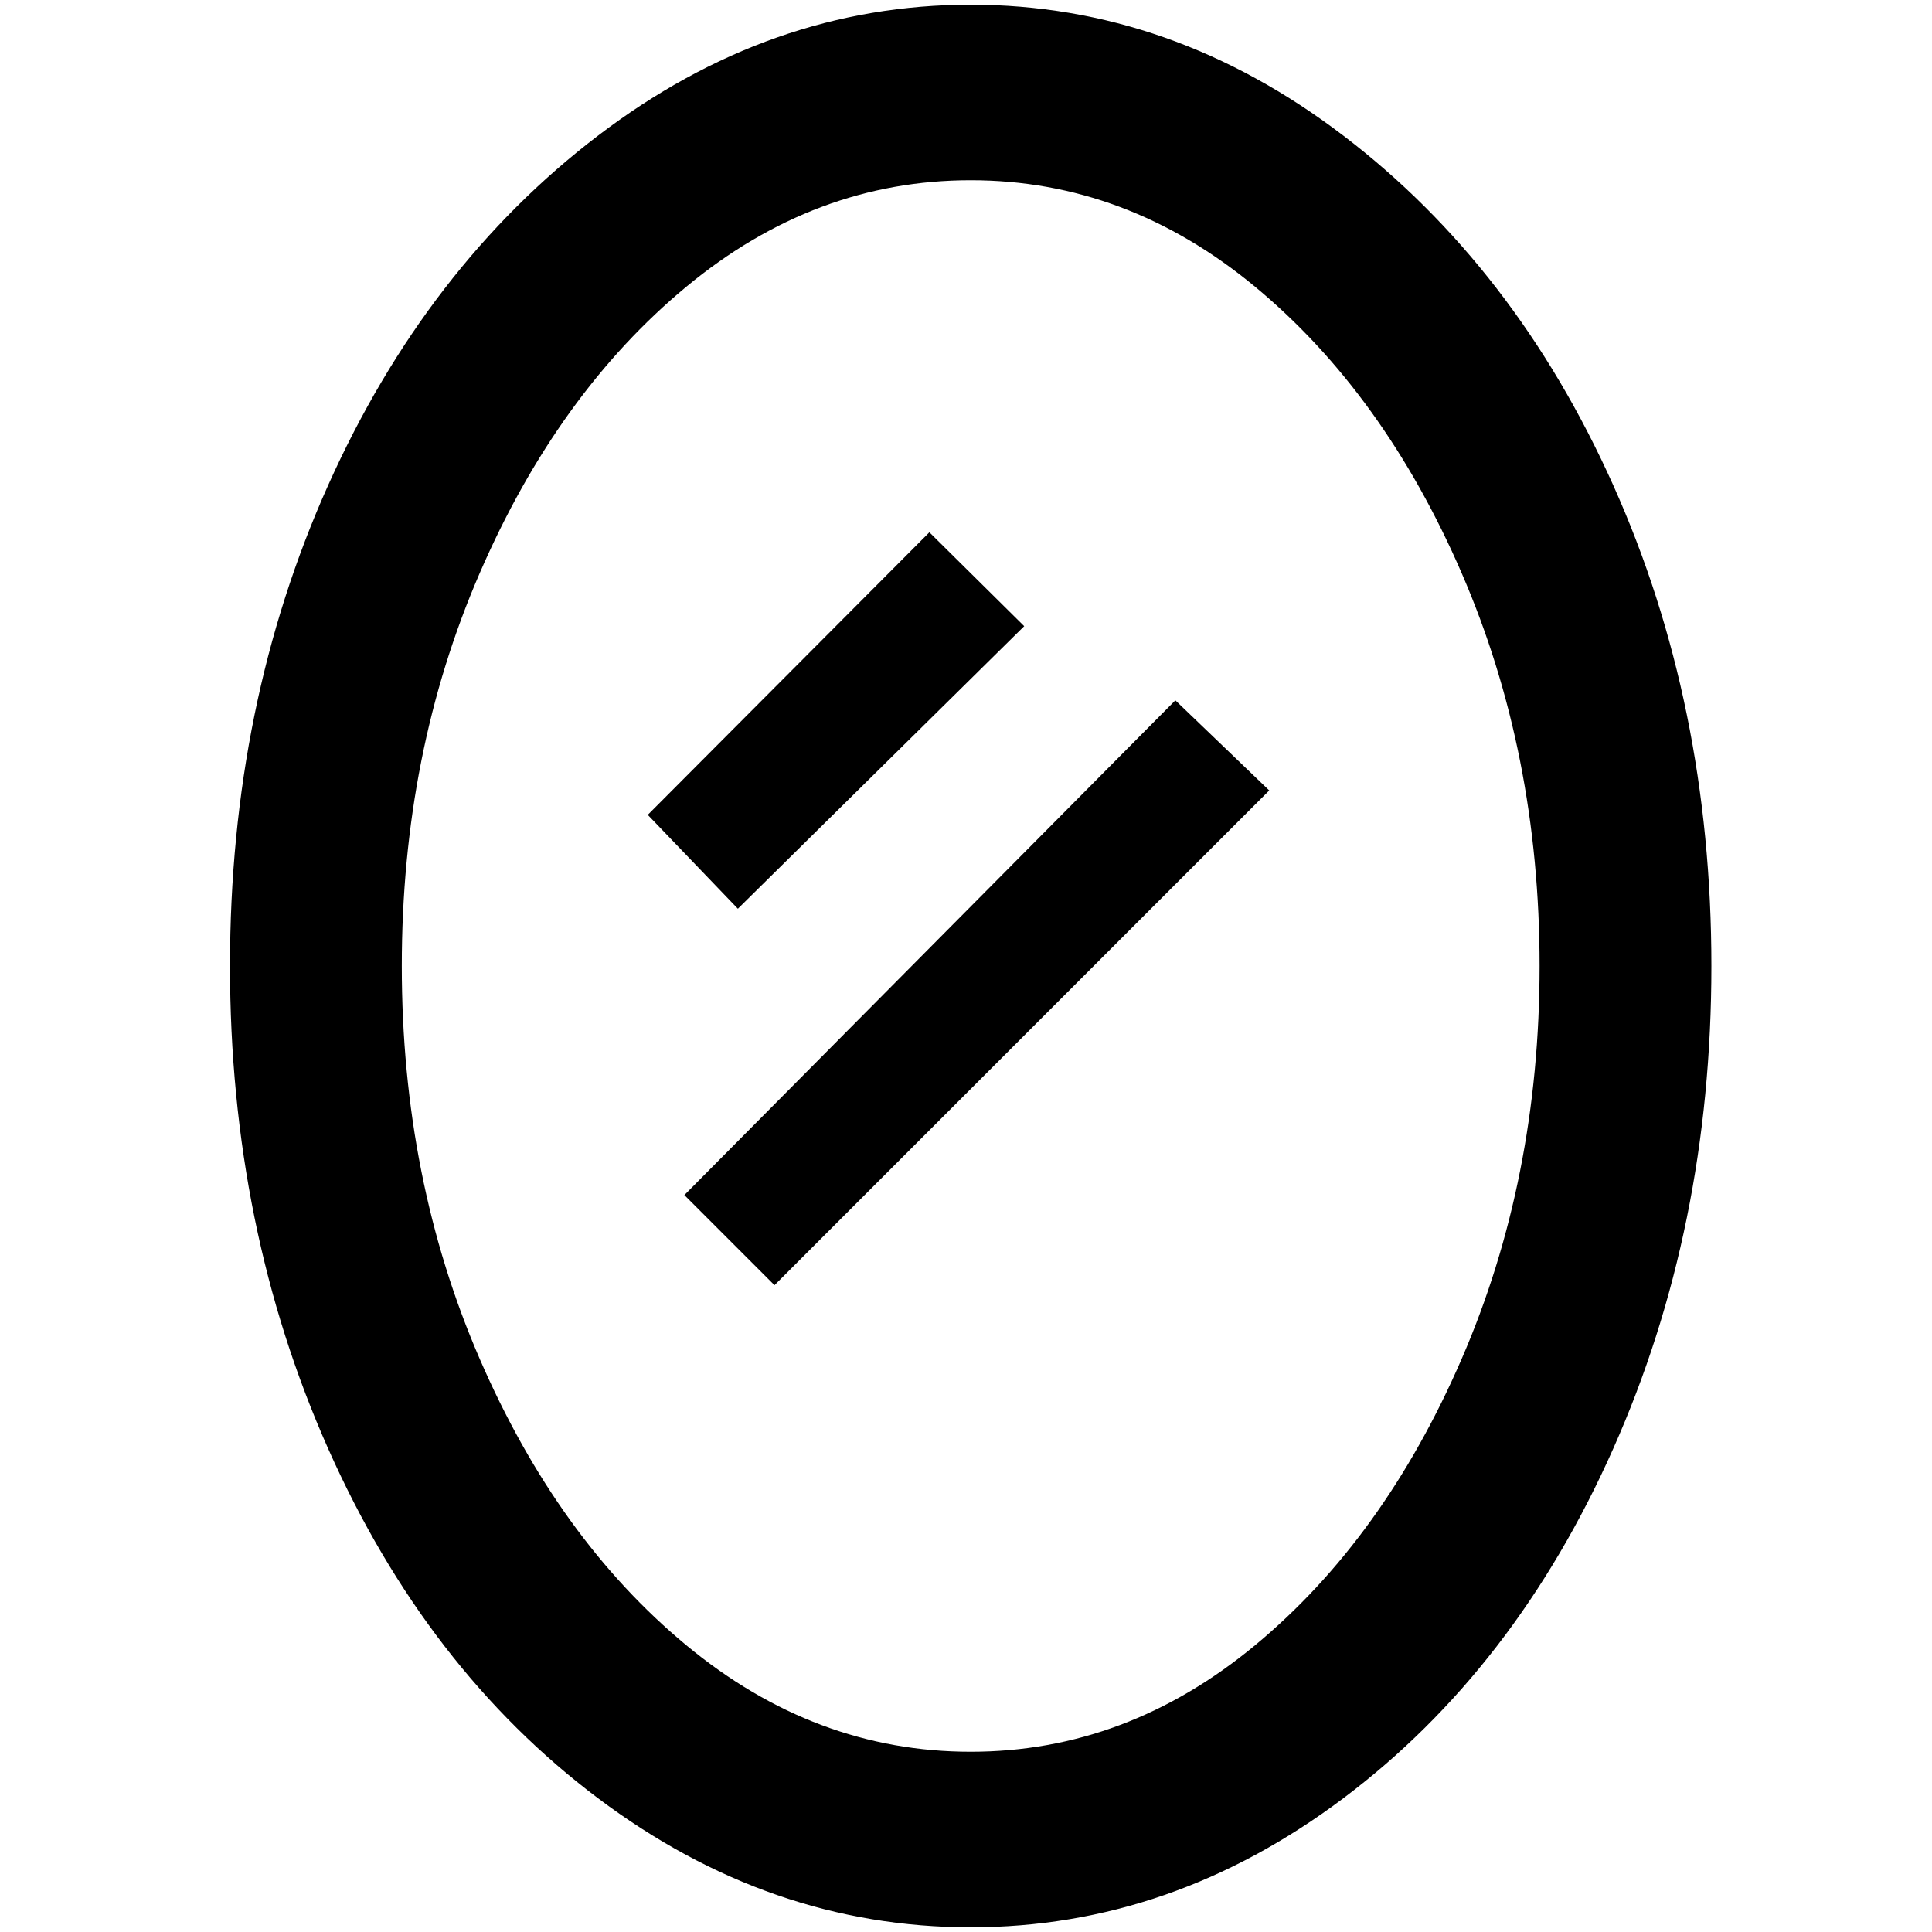 <?xml version="1.0" standalone="no"?>
<!DOCTYPE svg PUBLIC "-//W3C//DTD SVG 1.1//EN" "http://www.w3.org/Graphics/SVG/1.1/DTD/svg11.dtd" >
<svg xmlns="http://www.w3.org/2000/svg" xmlns:xlink="http://www.w3.org/1999/xlink" version="1.1" width="2048" height="2048" viewBox="-10 0 2058 2048">
   <path fill="currentColor"
d="M1024 0q214 0 397 139.5t287.5 372.5t104.5 512t-104.5 514t-287.5 372.5t-397 137.5t-397 -137.5t-287.5 -372.5t-104.5 -514t104.5 -512t287.5 -372.5t397 -139.5zM1024 187q-166 0 -303 113.5t-220 305t-83 418.5t83 418.5t220 305t303 113.5t303 -113.5t220 -305
t83 -418.5t-83 -418.5t-220 -305t-303 -113.5zM680 863l300 -301l101 100l-305 301zM719 1268l523 -527l100 96l-527 527z" />
</svg>
